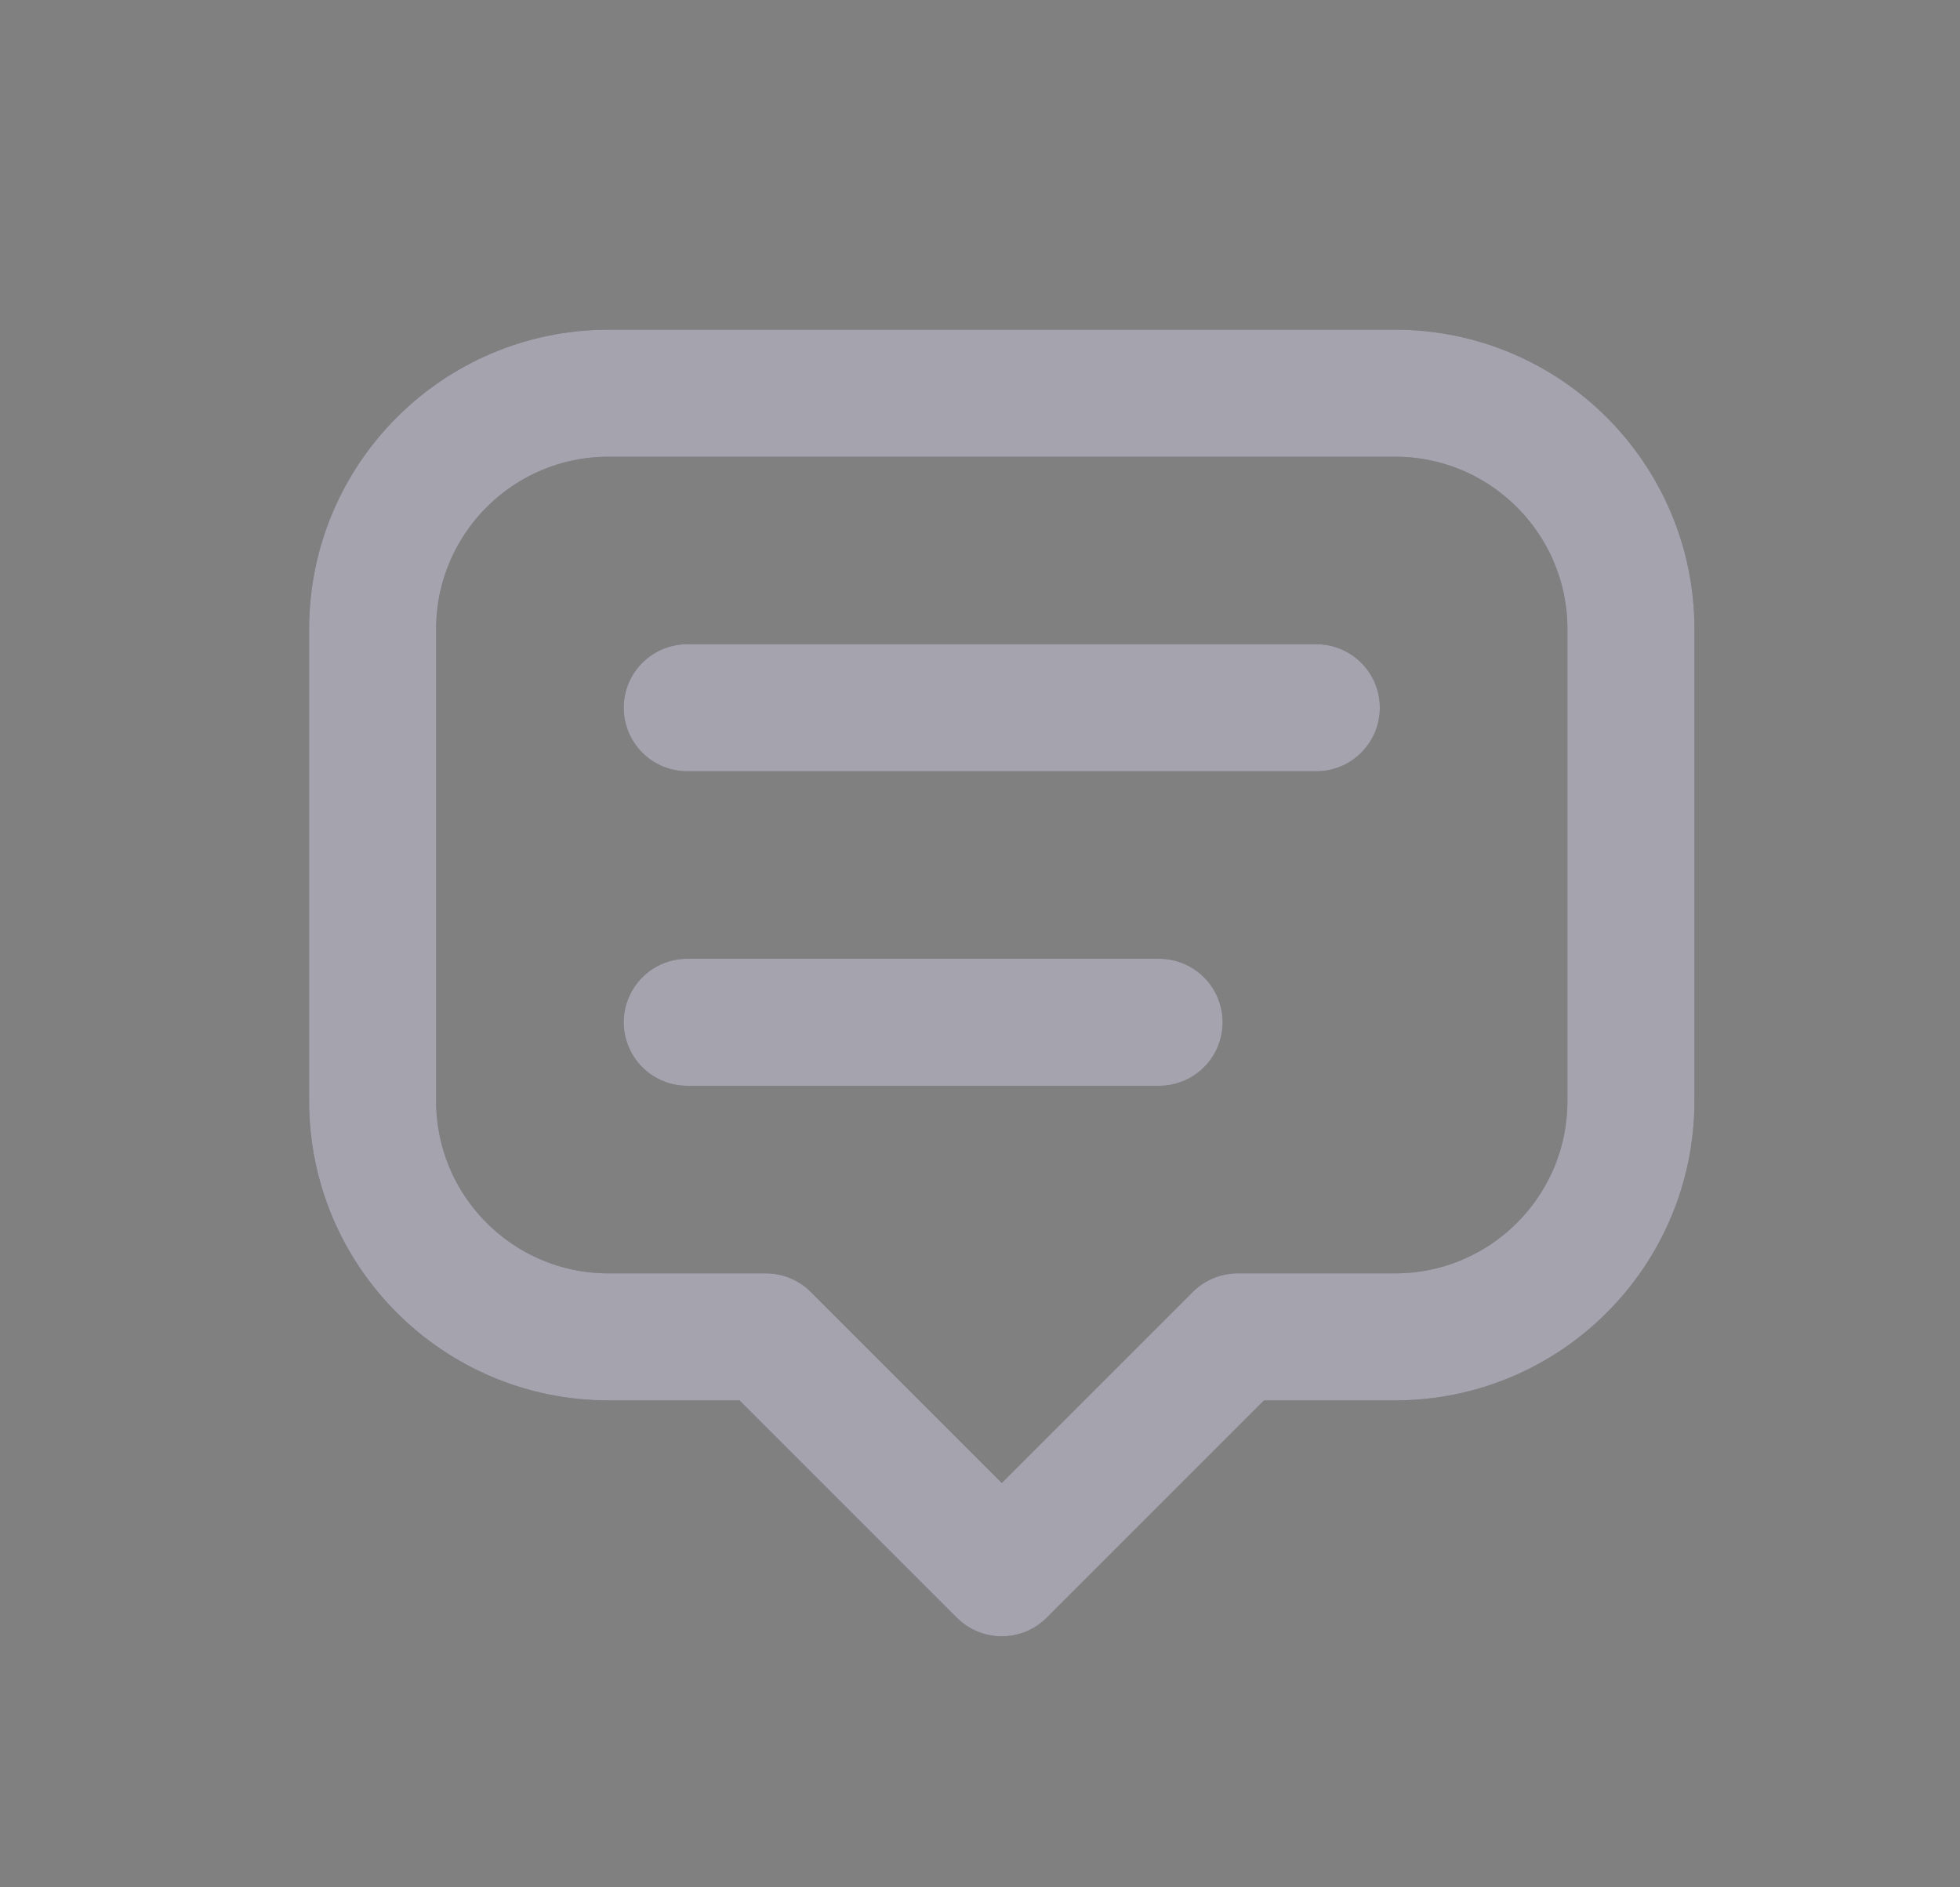 <svg width="27" height="26" viewBox="0 0 27 26" fill="none" xmlns="http://www.w3.org/2000/svg">
<rect x="0" y="0" width="27" height="26" fill="#808080" stroke="none"/>
<g id="message-2">
<g id="Path">
<path d="M13.8 21.667L10.55 18.417H8.383C6.588 18.417 5.133 16.962 5.133 15.167V8.667C5.133 6.872 6.588 5.417 8.383 5.417H19.217C21.012 5.417 22.467 6.872 22.467 8.667V15.167C22.467 16.962 21.012 18.417 19.217 18.417H17.05L13.8 21.667" stroke="#4B465C" stroke-width="1.75" stroke-linecap="round" stroke-linejoin="round"/>
<path d="M13.8 21.667L10.55 18.417H8.383C6.588 18.417 5.133 16.962 5.133 15.167V8.667C5.133 6.872 6.588 5.417 8.383 5.417H19.217C21.012 5.417 22.467 6.872 22.467 8.667V15.167C22.467 16.962 21.012 18.417 19.217 18.417H17.05L13.8 21.667" stroke="white" stroke-opacity="0.5" stroke-width="1.75" stroke-linecap="round" stroke-linejoin="round"/>
</g>
<g id="Path_2">
<path d="M9.467 9.75H18.133" stroke="#4B465C" stroke-width="1.75" stroke-linecap="round" stroke-linejoin="round"/>
<path d="M9.467 9.75H18.133" stroke="white" stroke-opacity="0.5" stroke-width="1.75" stroke-linecap="round" stroke-linejoin="round"/>
</g>
<g id="Path_3">
<path d="M9.467 14.083H15.967" stroke="#4B465C" stroke-width="1.75" stroke-linecap="round" stroke-linejoin="round"/>
<path d="M9.467 14.083H15.967" stroke="white" stroke-opacity="0.5" stroke-width="1.75" stroke-linecap="round" stroke-linejoin="round"/>
</g>
</g>
</svg>
